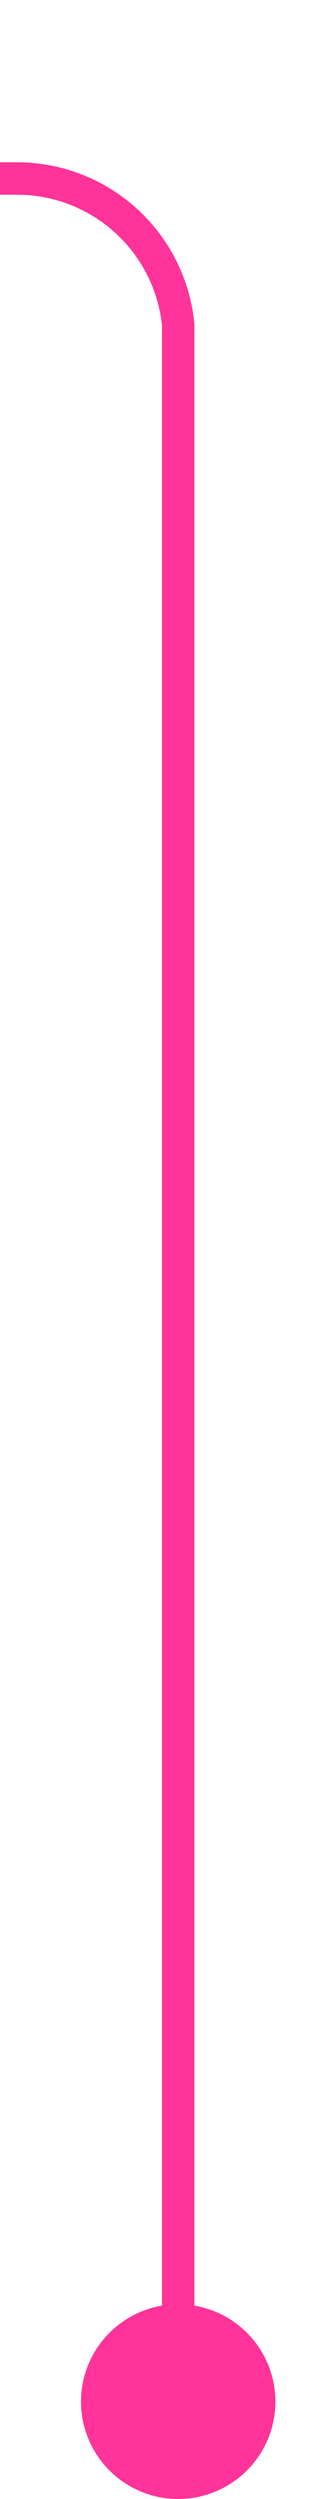 ﻿<?xml version="1.0" encoding="utf-8"?>
<svg version="1.1" xmlns:xlink="http://www.w3.org/1999/xlink" width="10px" height="77px" preserveAspectRatio="xMidYMin meet" viewBox="401 61  8 77" xmlns="http://www.w3.org/2000/svg">
  <path d="M 405.5 137  L 405.5 71  A 5 5 0 0 0 400.5 66.5 L 65 66.5  A 5 5 0 0 0 60.5 71.5 L 60.5 1370  A 5 5 0 0 0 65.5 1375.5 L 91 1375.5  " stroke-width="1" stroke="#ff3399" fill="none" />
  <path d="M 405.5 132  A 3 3 0 0 0 402.5 135 A 3 3 0 0 0 405.5 138 A 3 3 0 0 0 408.5 135 A 3 3 0 0 0 405.5 132 Z " fill-rule="nonzero" fill="#ff3399" stroke="none" />
</svg>